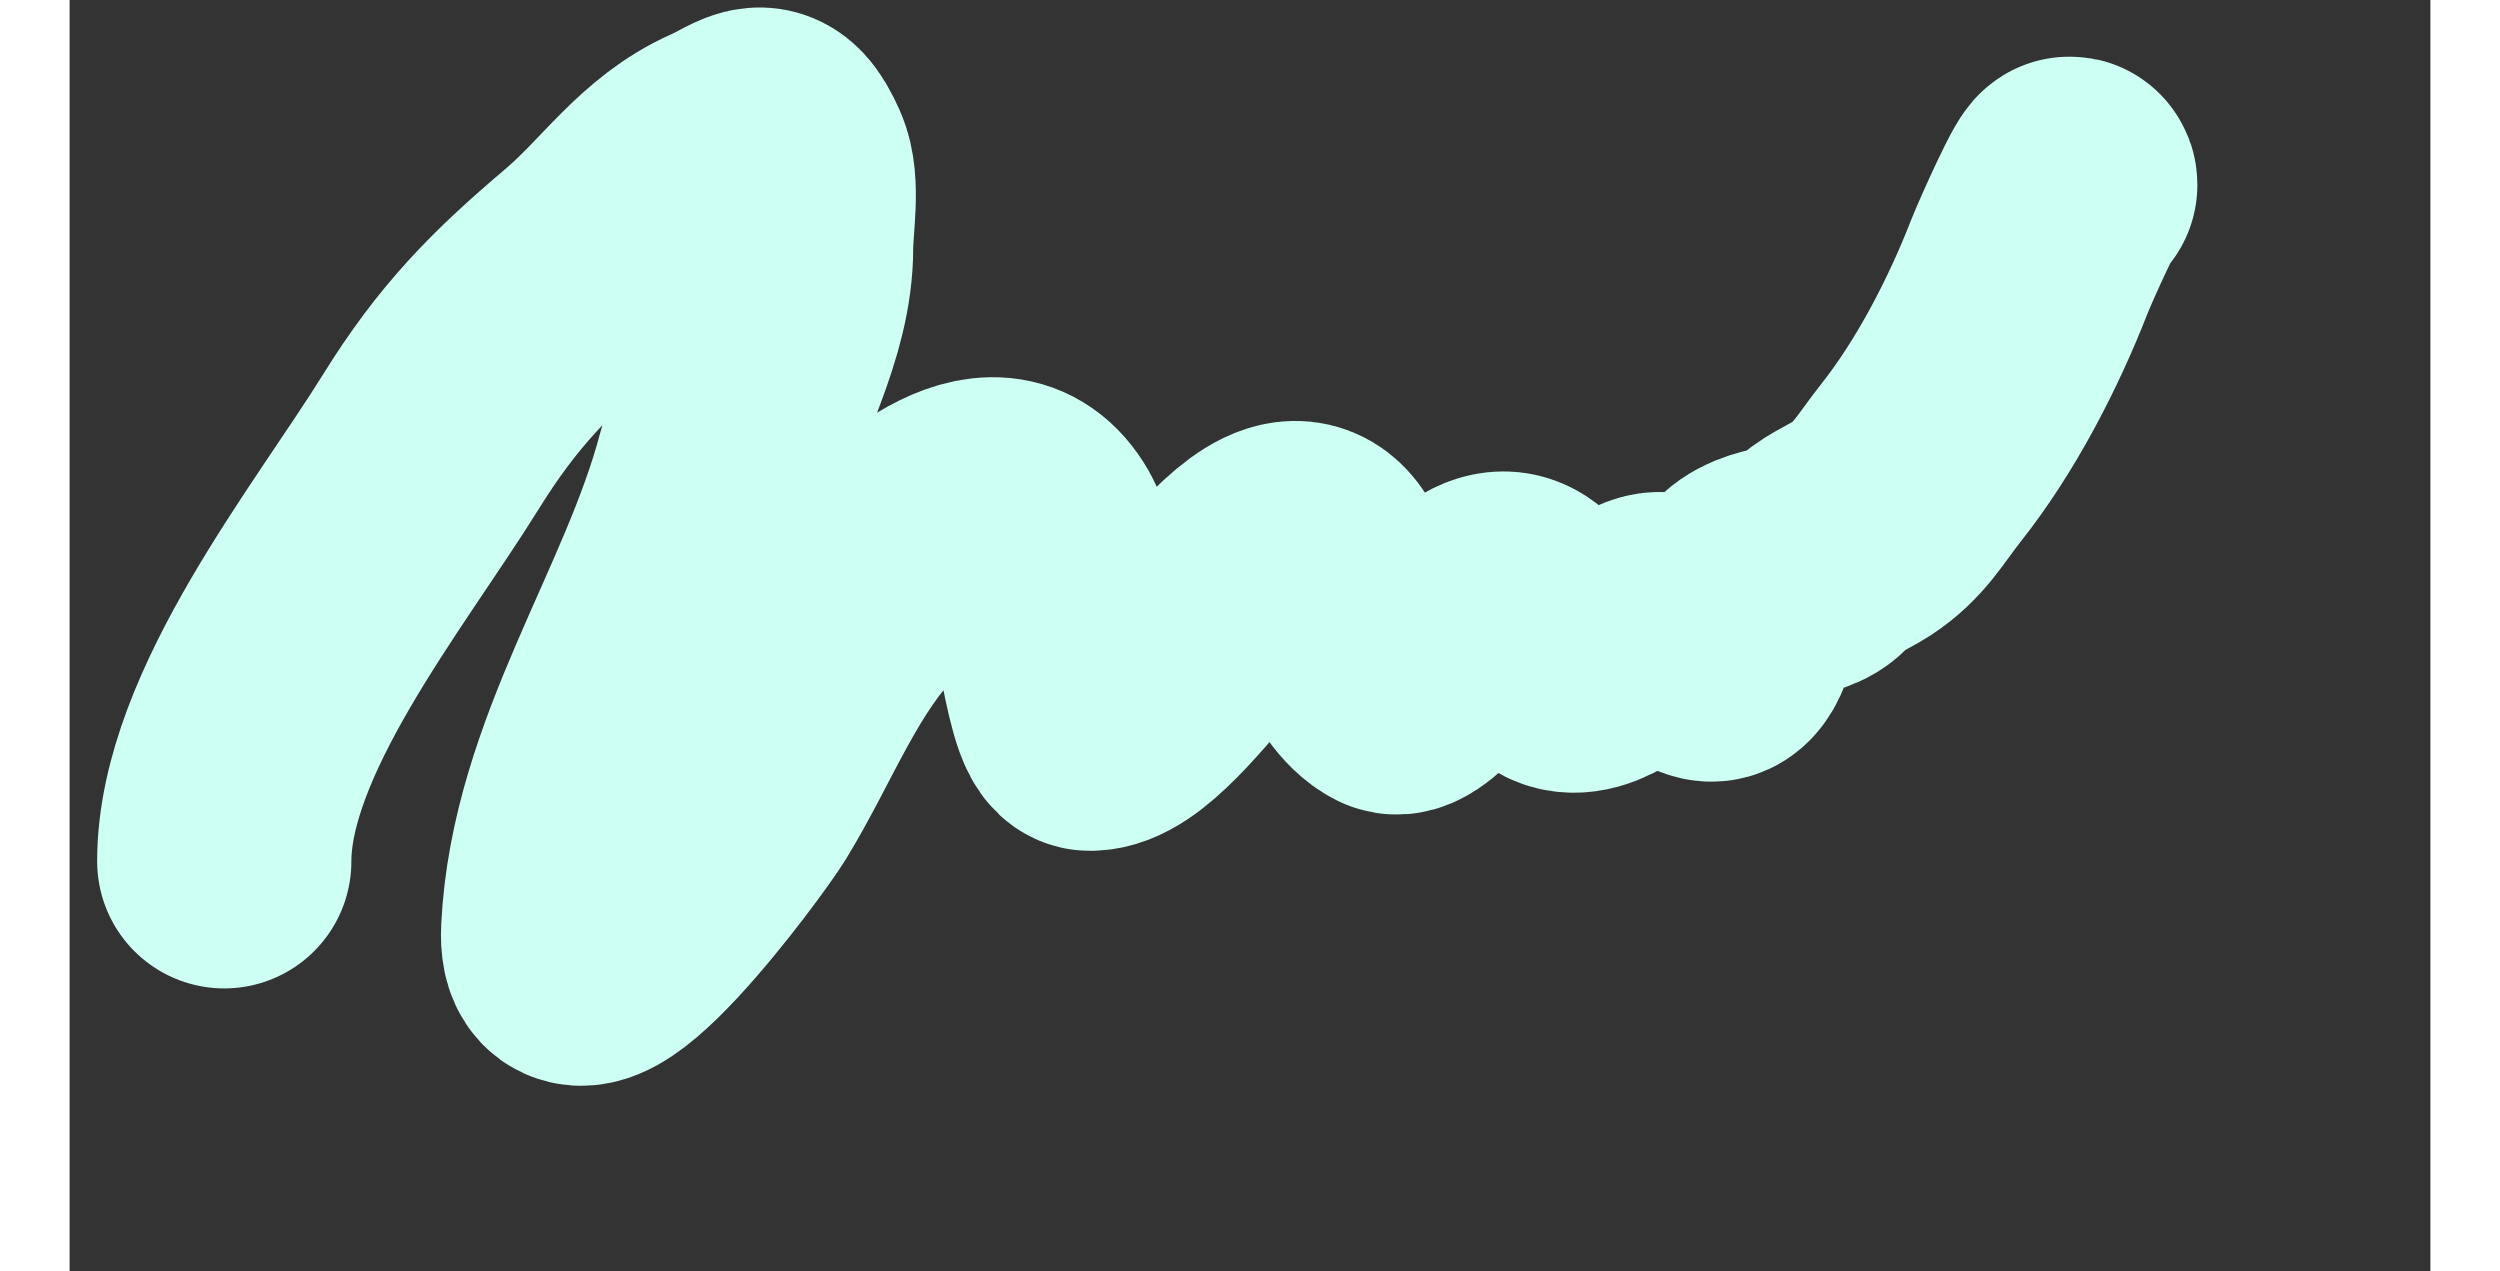 <svg width="59" height="30" viewBox="0 0 65 35" fill="none" xmlns="http://www.w3.org/2000/svg">
  <rect x="0" y="0" width="65" height="35" fill="#333333" stroke="none"/>
  <path d="M4.258 23.714C4.258 19.901 7.984 15.326 9.94 12.174C11.237 10.084 12.415 8.887 14.29 7.298C15.566 6.215 16.422 4.838 17.99 4.141C18.89 3.741 19.133 3.279 19.657 4.457C19.931 5.075 19.727 6.152 19.727 6.824C19.727 8.929 18.508 10.856 17.99 12.823C16.862 17.11 13.959 20.988 13.728 25.608C13.585 28.482 17.905 22.619 18.394 21.82C19.547 19.933 20.341 17.733 21.936 16.137C22.927 15.147 25.464 12.585 26.672 14.699C27.195 15.615 27.526 19.926 28.093 19.926C29.918 19.926 33.058 13.408 34.407 15.506C34.956 16.361 35.49 18.424 36.459 18.909C36.938 19.148 38.465 16.942 39.002 16.628C39.943 16.079 40.339 17.187 40.72 17.874C41.279 18.88 42.441 17.975 43.088 17.4C44.22 16.394 44.328 17.834 45.14 18.014C45.671 18.132 45.749 16.878 45.999 16.453C46.514 15.578 47.692 15.907 48.139 15.348C48.406 15.015 48.976 14.791 49.332 14.559C50.108 14.051 50.401 13.468 50.98 12.735C52.203 11.189 53.239 9.192 53.962 7.333C54.11 6.953 55.084 4.773 55.084 5.088" stroke="#CDFFF4" stroke-width="7" stroke-linecap="round"/>
</svg>
